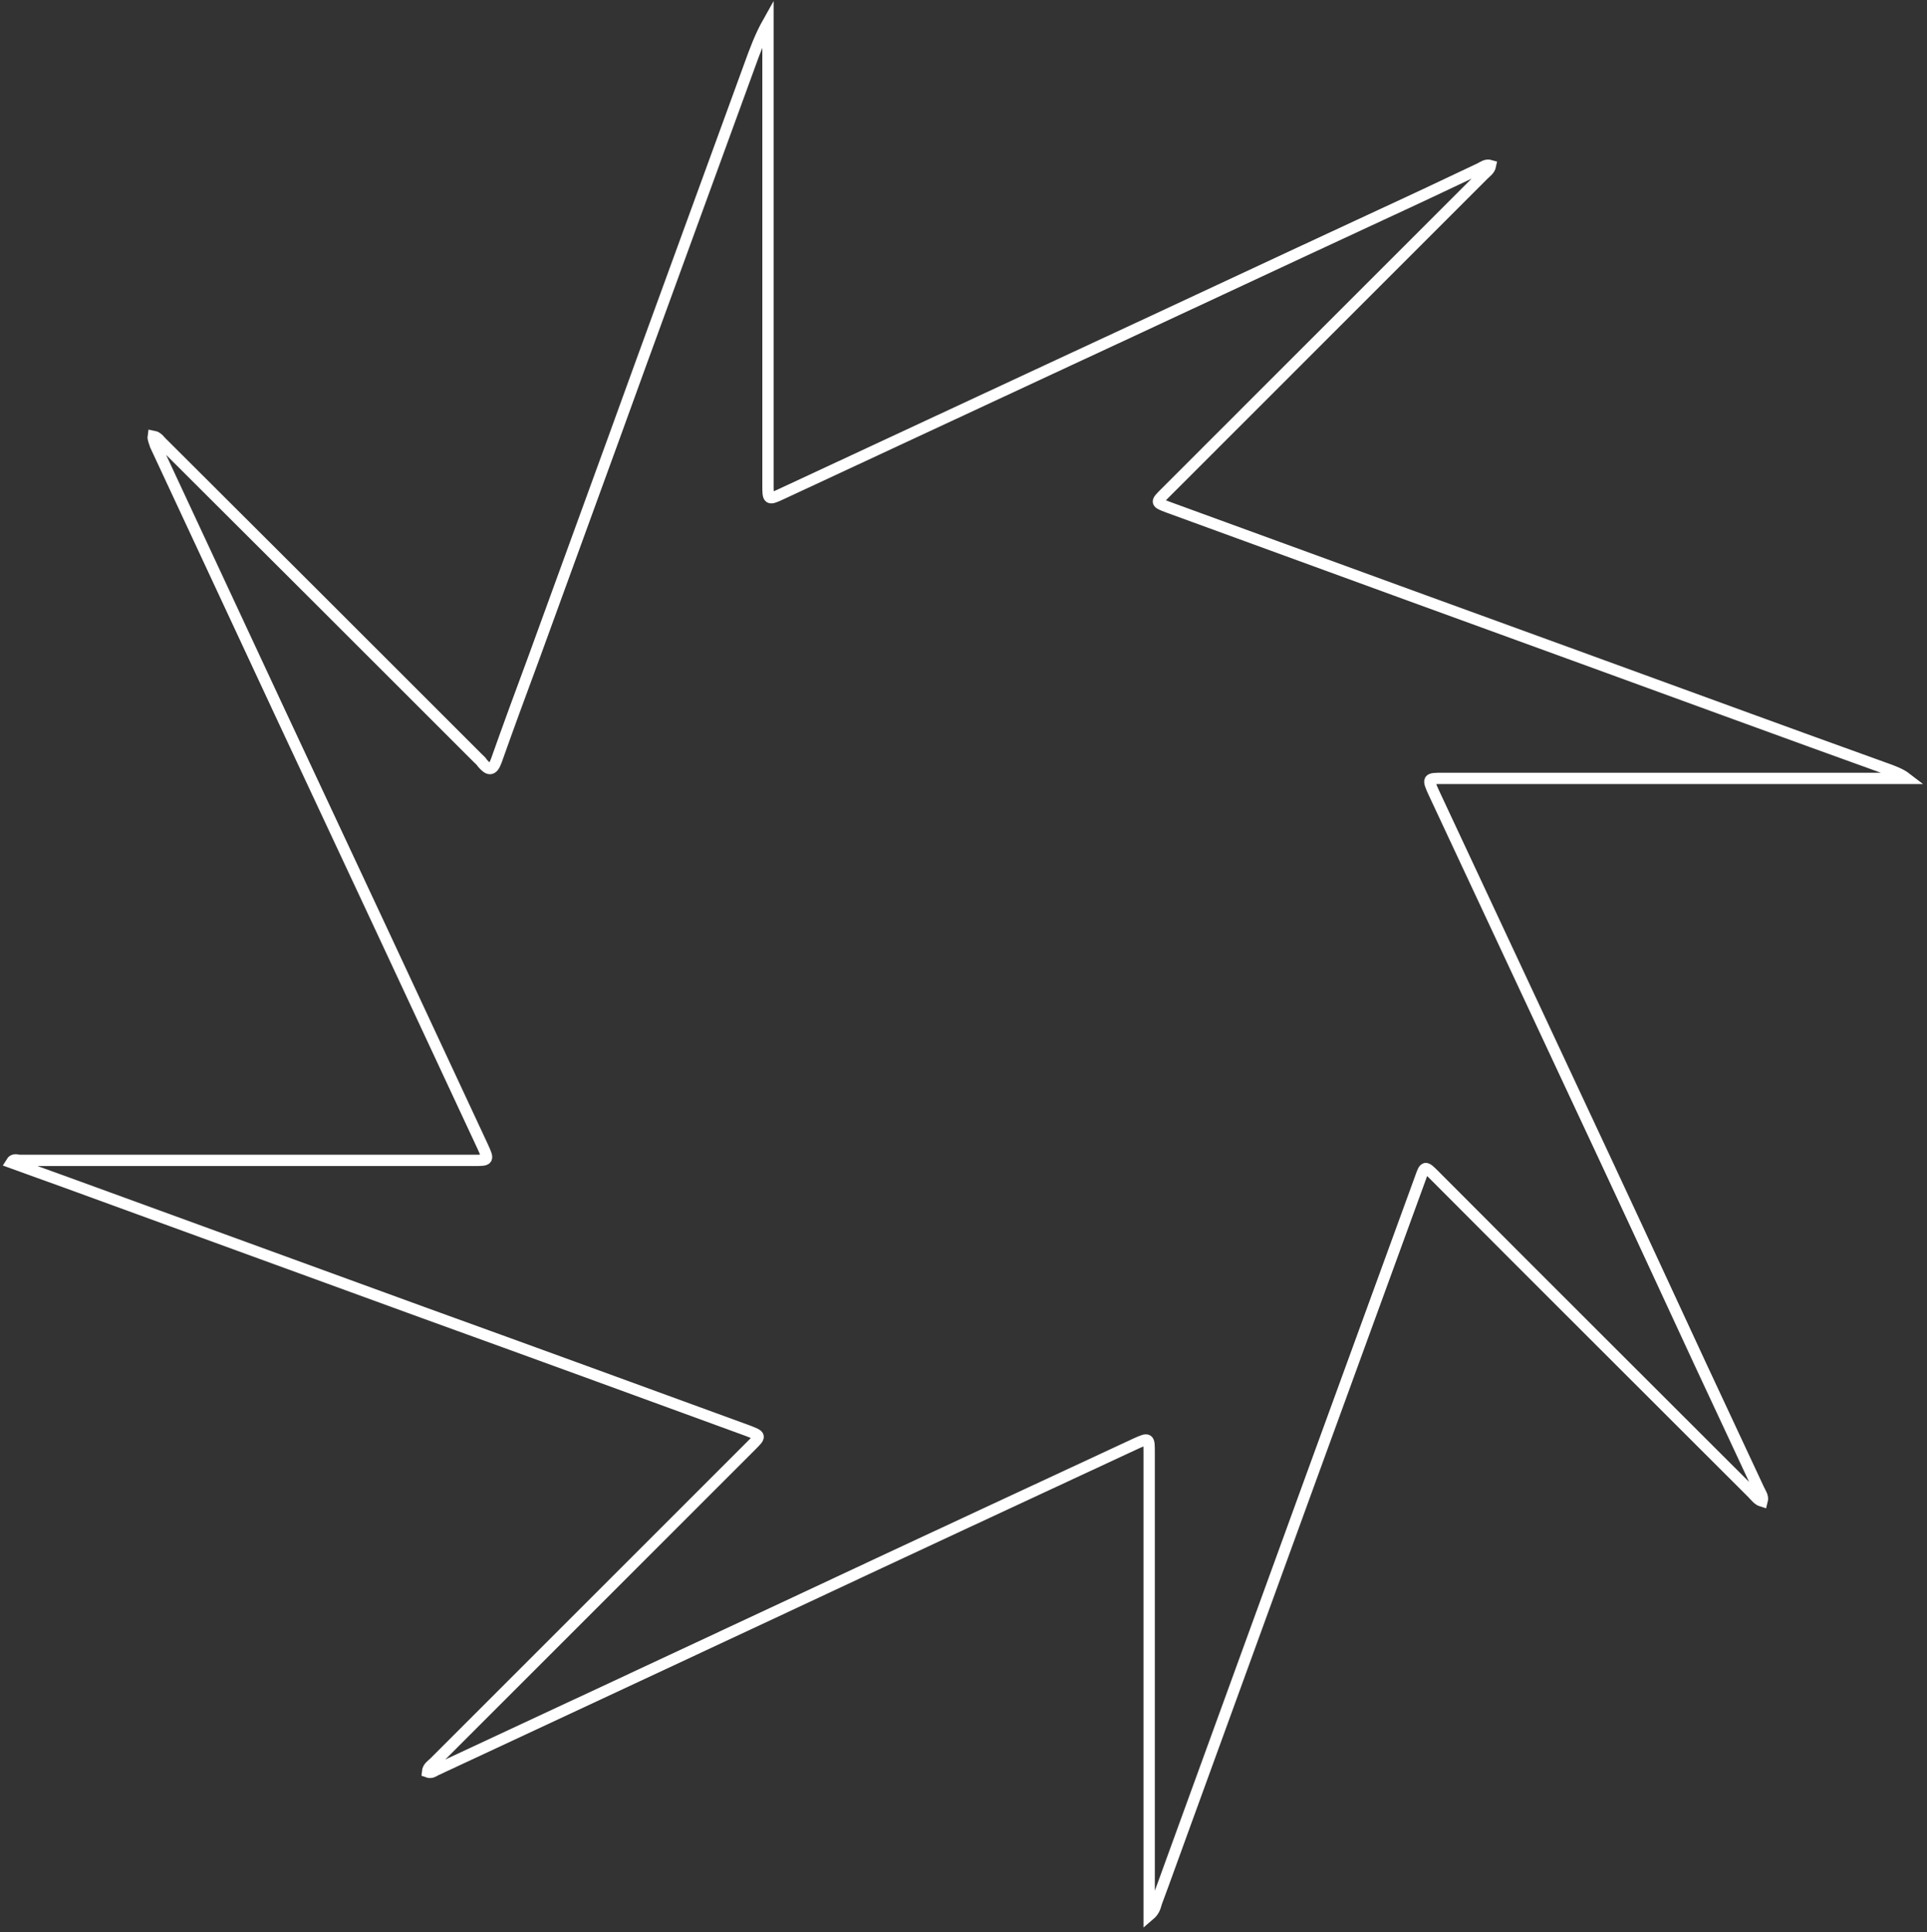 <svg width="341" height="342" viewBox="0 0 341 342" fill="none" xmlns="http://www.w3.org/2000/svg">
<rect x="0" y="0" width="341" height="342" fill="#333333" stroke="none"/>
<path d="M27.119 77.209C27.962 77.363 28.346 78.129 28.882 78.589C47.434 97.064 65.985 115.616 84.537 134.167C84.843 134.474 85.15 134.704 85.38 135.087C86.453 136.314 87.143 136.543 87.833 134.627C89.979 128.571 92.203 122.515 94.426 116.535C100.712 99.21 107.074 81.886 113.36 64.484C119.8 46.852 126.239 29.144 132.679 11.513C133.598 8.983 134.518 6.453 135.898 4C135.898 4.69 135.898 5.38 135.898 6.07C135.898 32.594 135.898 59.194 135.898 85.719C135.898 88.478 135.898 88.555 138.351 87.405C154.68 79.816 171.085 72.15 187.413 64.561C206.425 55.745 225.359 46.852 244.371 38.037C250.197 35.353 256.023 32.594 261.849 29.834C262.462 29.527 262.999 29.067 263.765 29.297C263.612 30.064 262.999 30.447 262.539 30.907C243.757 49.689 224.976 68.47 206.195 87.252C204.508 88.938 204.508 88.938 206.731 89.781C220.99 94.994 235.325 100.207 249.584 105.42C268.825 112.396 288.066 119.449 307.231 126.424C316.277 129.721 325.323 133.017 334.292 136.237C335.288 136.62 336.362 137.003 337.358 137.77C336.668 137.77 335.978 137.77 335.212 137.77C308.611 137.77 281.934 137.77 255.333 137.77C252.65 137.77 252.573 137.77 253.723 140.3C262.002 158.008 270.281 175.716 278.561 193.424C286.073 209.446 293.509 225.468 300.945 241.566C304.395 248.926 307.768 256.208 311.217 263.567C311.524 264.257 312.061 264.871 311.831 265.714C311.064 265.484 310.604 264.794 310.068 264.257C291.363 245.553 272.581 226.848 253.876 208.066C252.19 206.38 252.113 206.303 251.347 208.526C244.907 226.158 238.468 243.866 232.029 261.498C224.516 282.196 216.927 302.97 209.414 323.668C207.804 328.038 206.271 332.407 204.661 336.7C204.431 337.39 204.355 338.157 203.358 339C203.358 337.927 203.358 337.16 203.358 336.394C203.358 309.946 203.358 283.576 203.358 257.128C203.358 254.522 203.358 254.445 200.982 255.518C180.897 264.871 160.736 274.223 140.651 283.652C119.493 293.541 98.335 303.43 77.101 313.319C76.717 313.549 76.257 313.856 75.644 313.626C75.721 312.783 76.411 312.399 76.871 311.939C95.576 293.235 114.204 274.606 132.908 255.902C134.672 254.138 134.672 254.138 132.295 253.219C113.207 246.243 94.119 239.267 75.031 232.367C53.796 224.625 32.562 216.882 11.327 209.14C8.184 207.99 5.118 206.916 1.975 205.767C2.435 205 3.048 205.383 3.508 205.383C30.262 205.383 57.016 205.383 83.77 205.383C86.53 205.383 86.53 205.383 85.38 202.854C73.498 177.326 61.539 151.722 49.58 126.195C42.221 110.403 34.862 94.611 27.502 78.819C27.349 78.206 27.042 77.746 27.119 77.209Z" stroke="white" stroke-width="2" stroke-miterlimit="10"/>
</svg>

